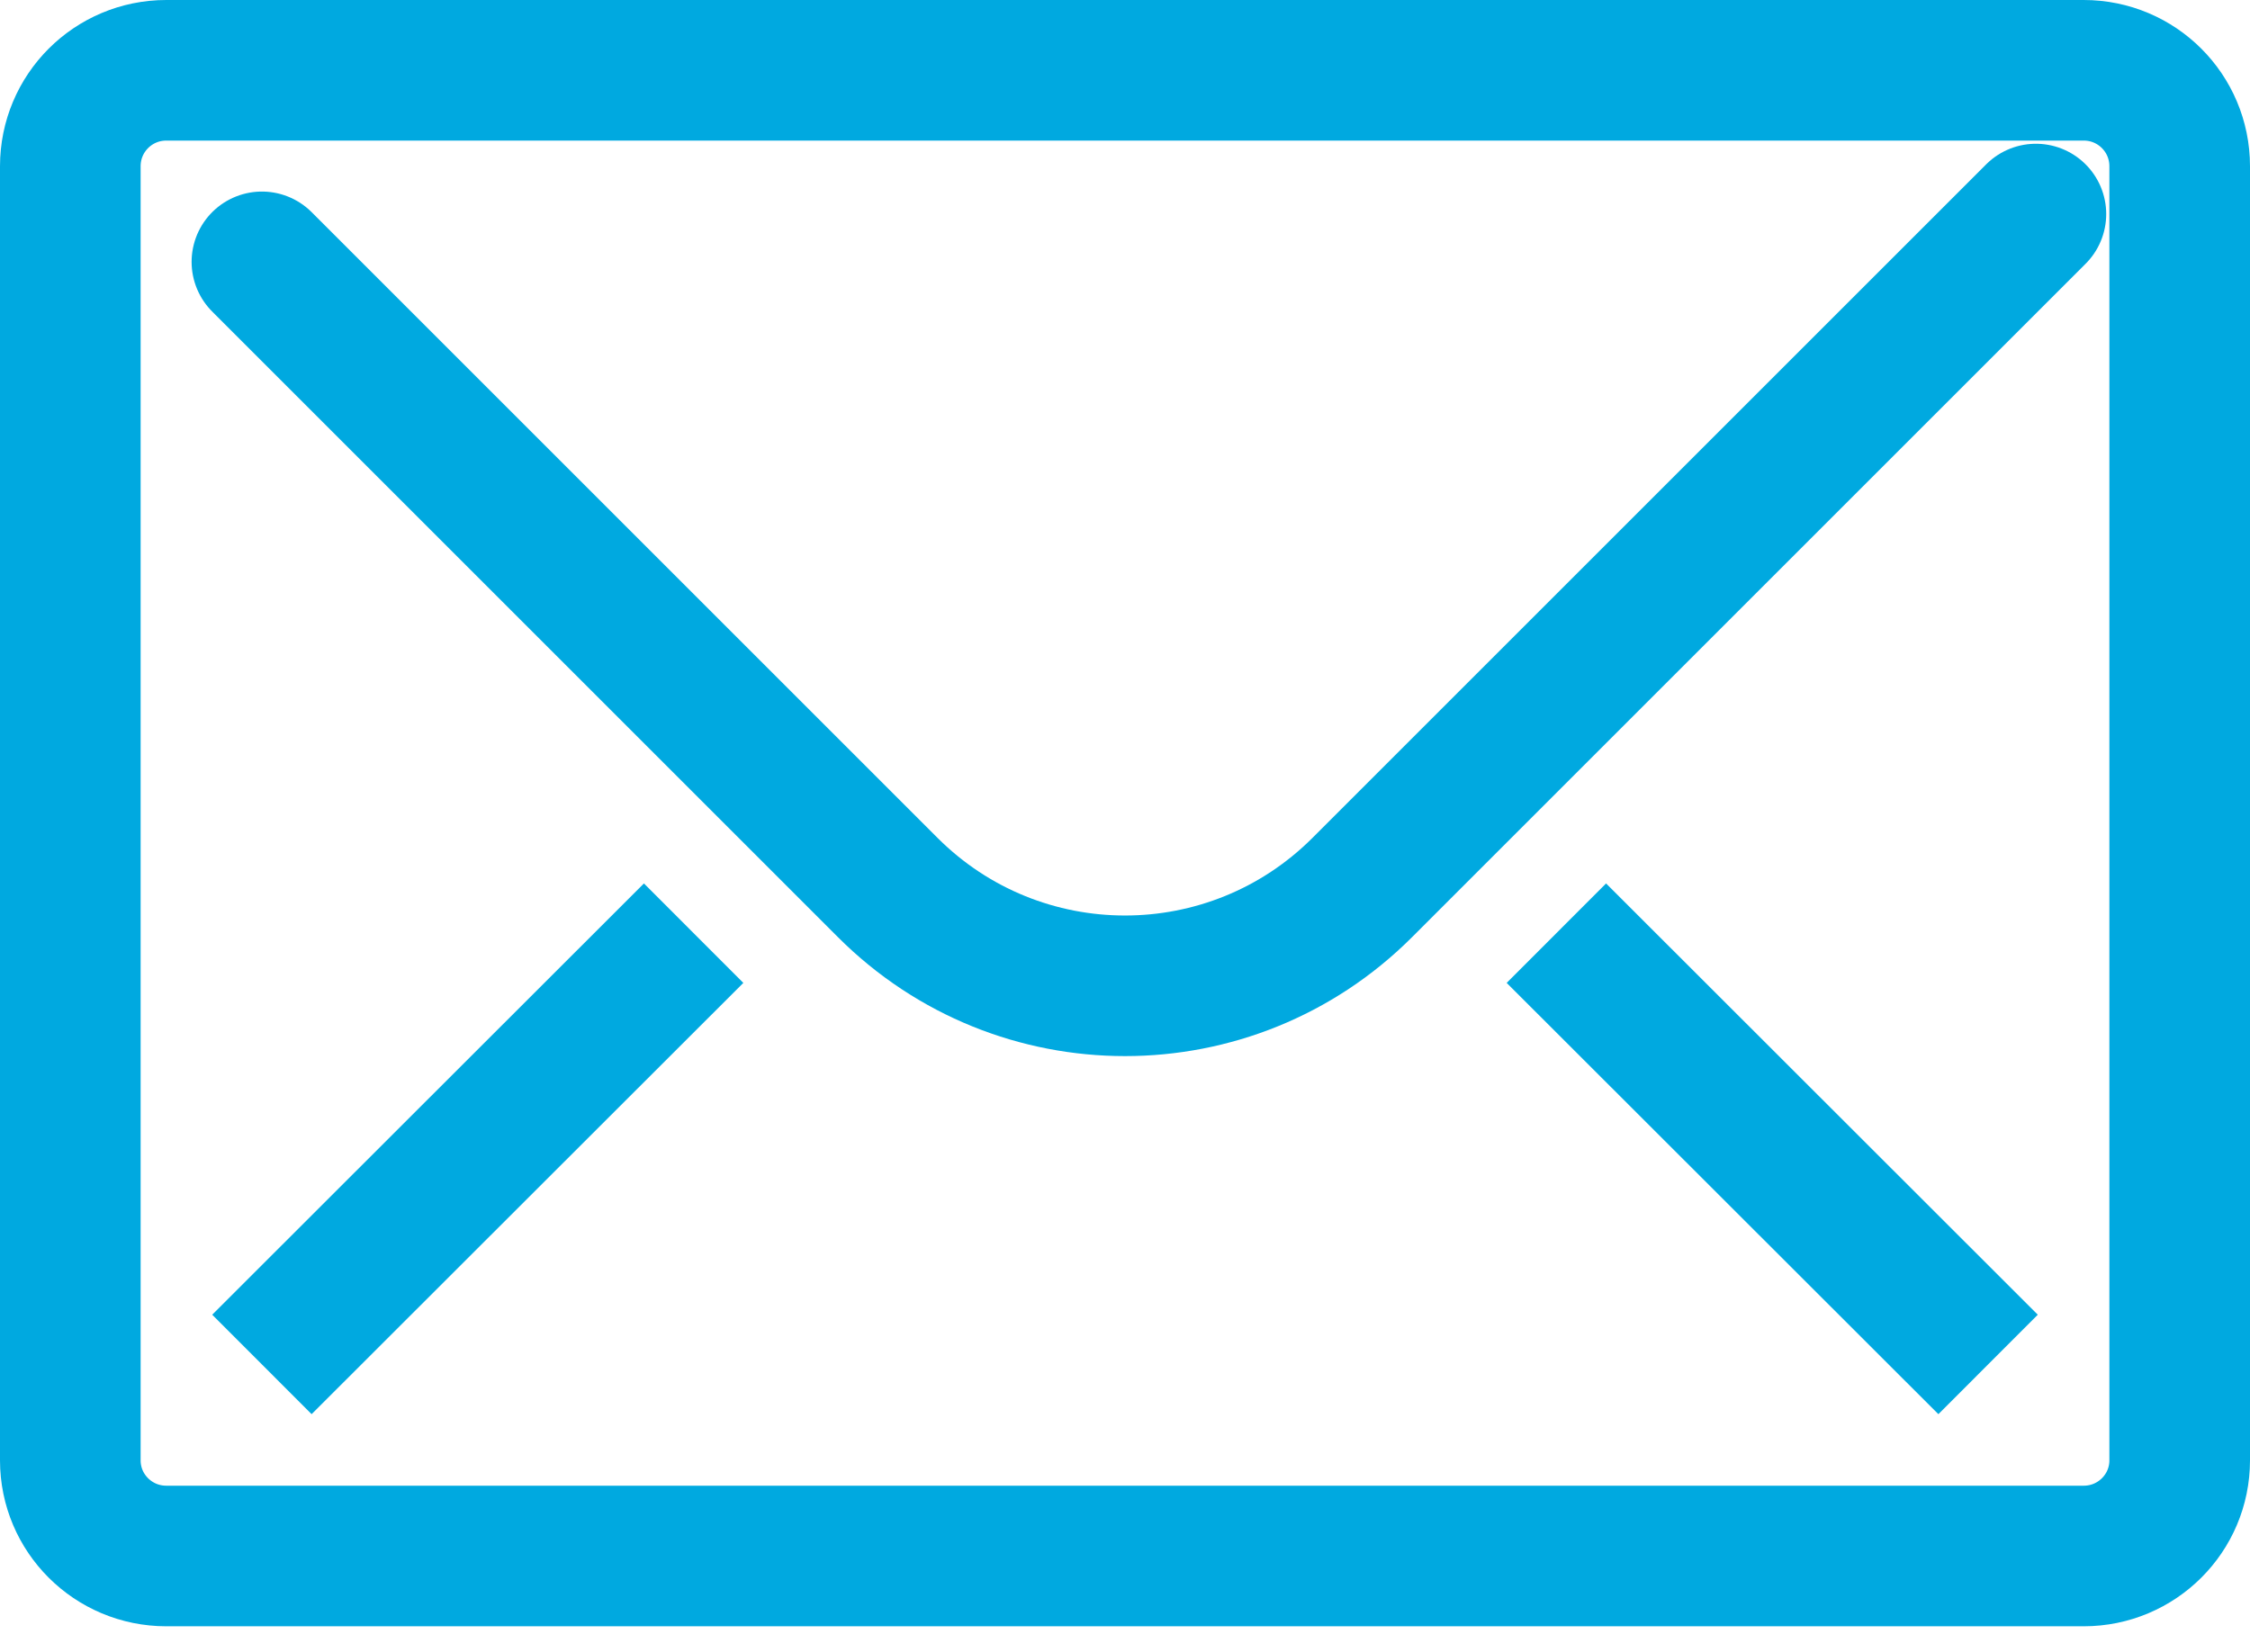 <svg xmlns="http://www.w3.org/2000/svg" viewBox="0 0 64 47" width="64" height="47">
	<defs>
		<clipPath clipPathUnits="userSpaceOnUse" id="cp1">
			<path d="M-466 -5370L1454 -5370L1454 347L-466 347Z" />
		</clipPath>
	</defs>
	<style>
		tspan { white-space:pre }
		.shp0 { fill: none; stroke: rgba(0,169,224,1); stroke-width: 4 } 
		.shp1 { fill: none; stroke: rgba(0,169,224,1); stroke-linecap:round;stroke-width: 4 } 
	</style>
	<g id="Desktop-1" clip-path="url(#cp1)">
		<g id="Grupo 13273">
			<g id="Componente 4 – 1">
				<g id="Grupo 13105">
					<g id="Grupo 13271">
						<path id="Caminho 3240" class="shp0" d="M62 41.55C62 43.05 60.78 44.27 59.27 44.27L4.73 44.27C3.22 44.27 2 43.05 2 41.55L2 4.73C2 3.22 3.22 2 4.73 2L59.27 2C60.78 2 62 3.22 62 4.73L62 41.55Z" />
						<path id="Caminho 3241" class="shp1" d="M57.91 6.09L38.75 25.25C35.02 28.98 28.98 28.98 25.25 25.25L7.45 7.45" />
						<path id="Linha 1336" class="shp1" d="M7.45 38.82L19.73 26.55L7.45 38.82Z" />
						<path id="Linha 1337" class="shp1" d="M56.55 38.82L44.27 26.55L56.55 38.82Z" />
					</g>
				</g>
			</g>
		</g>
	</g>
</svg>